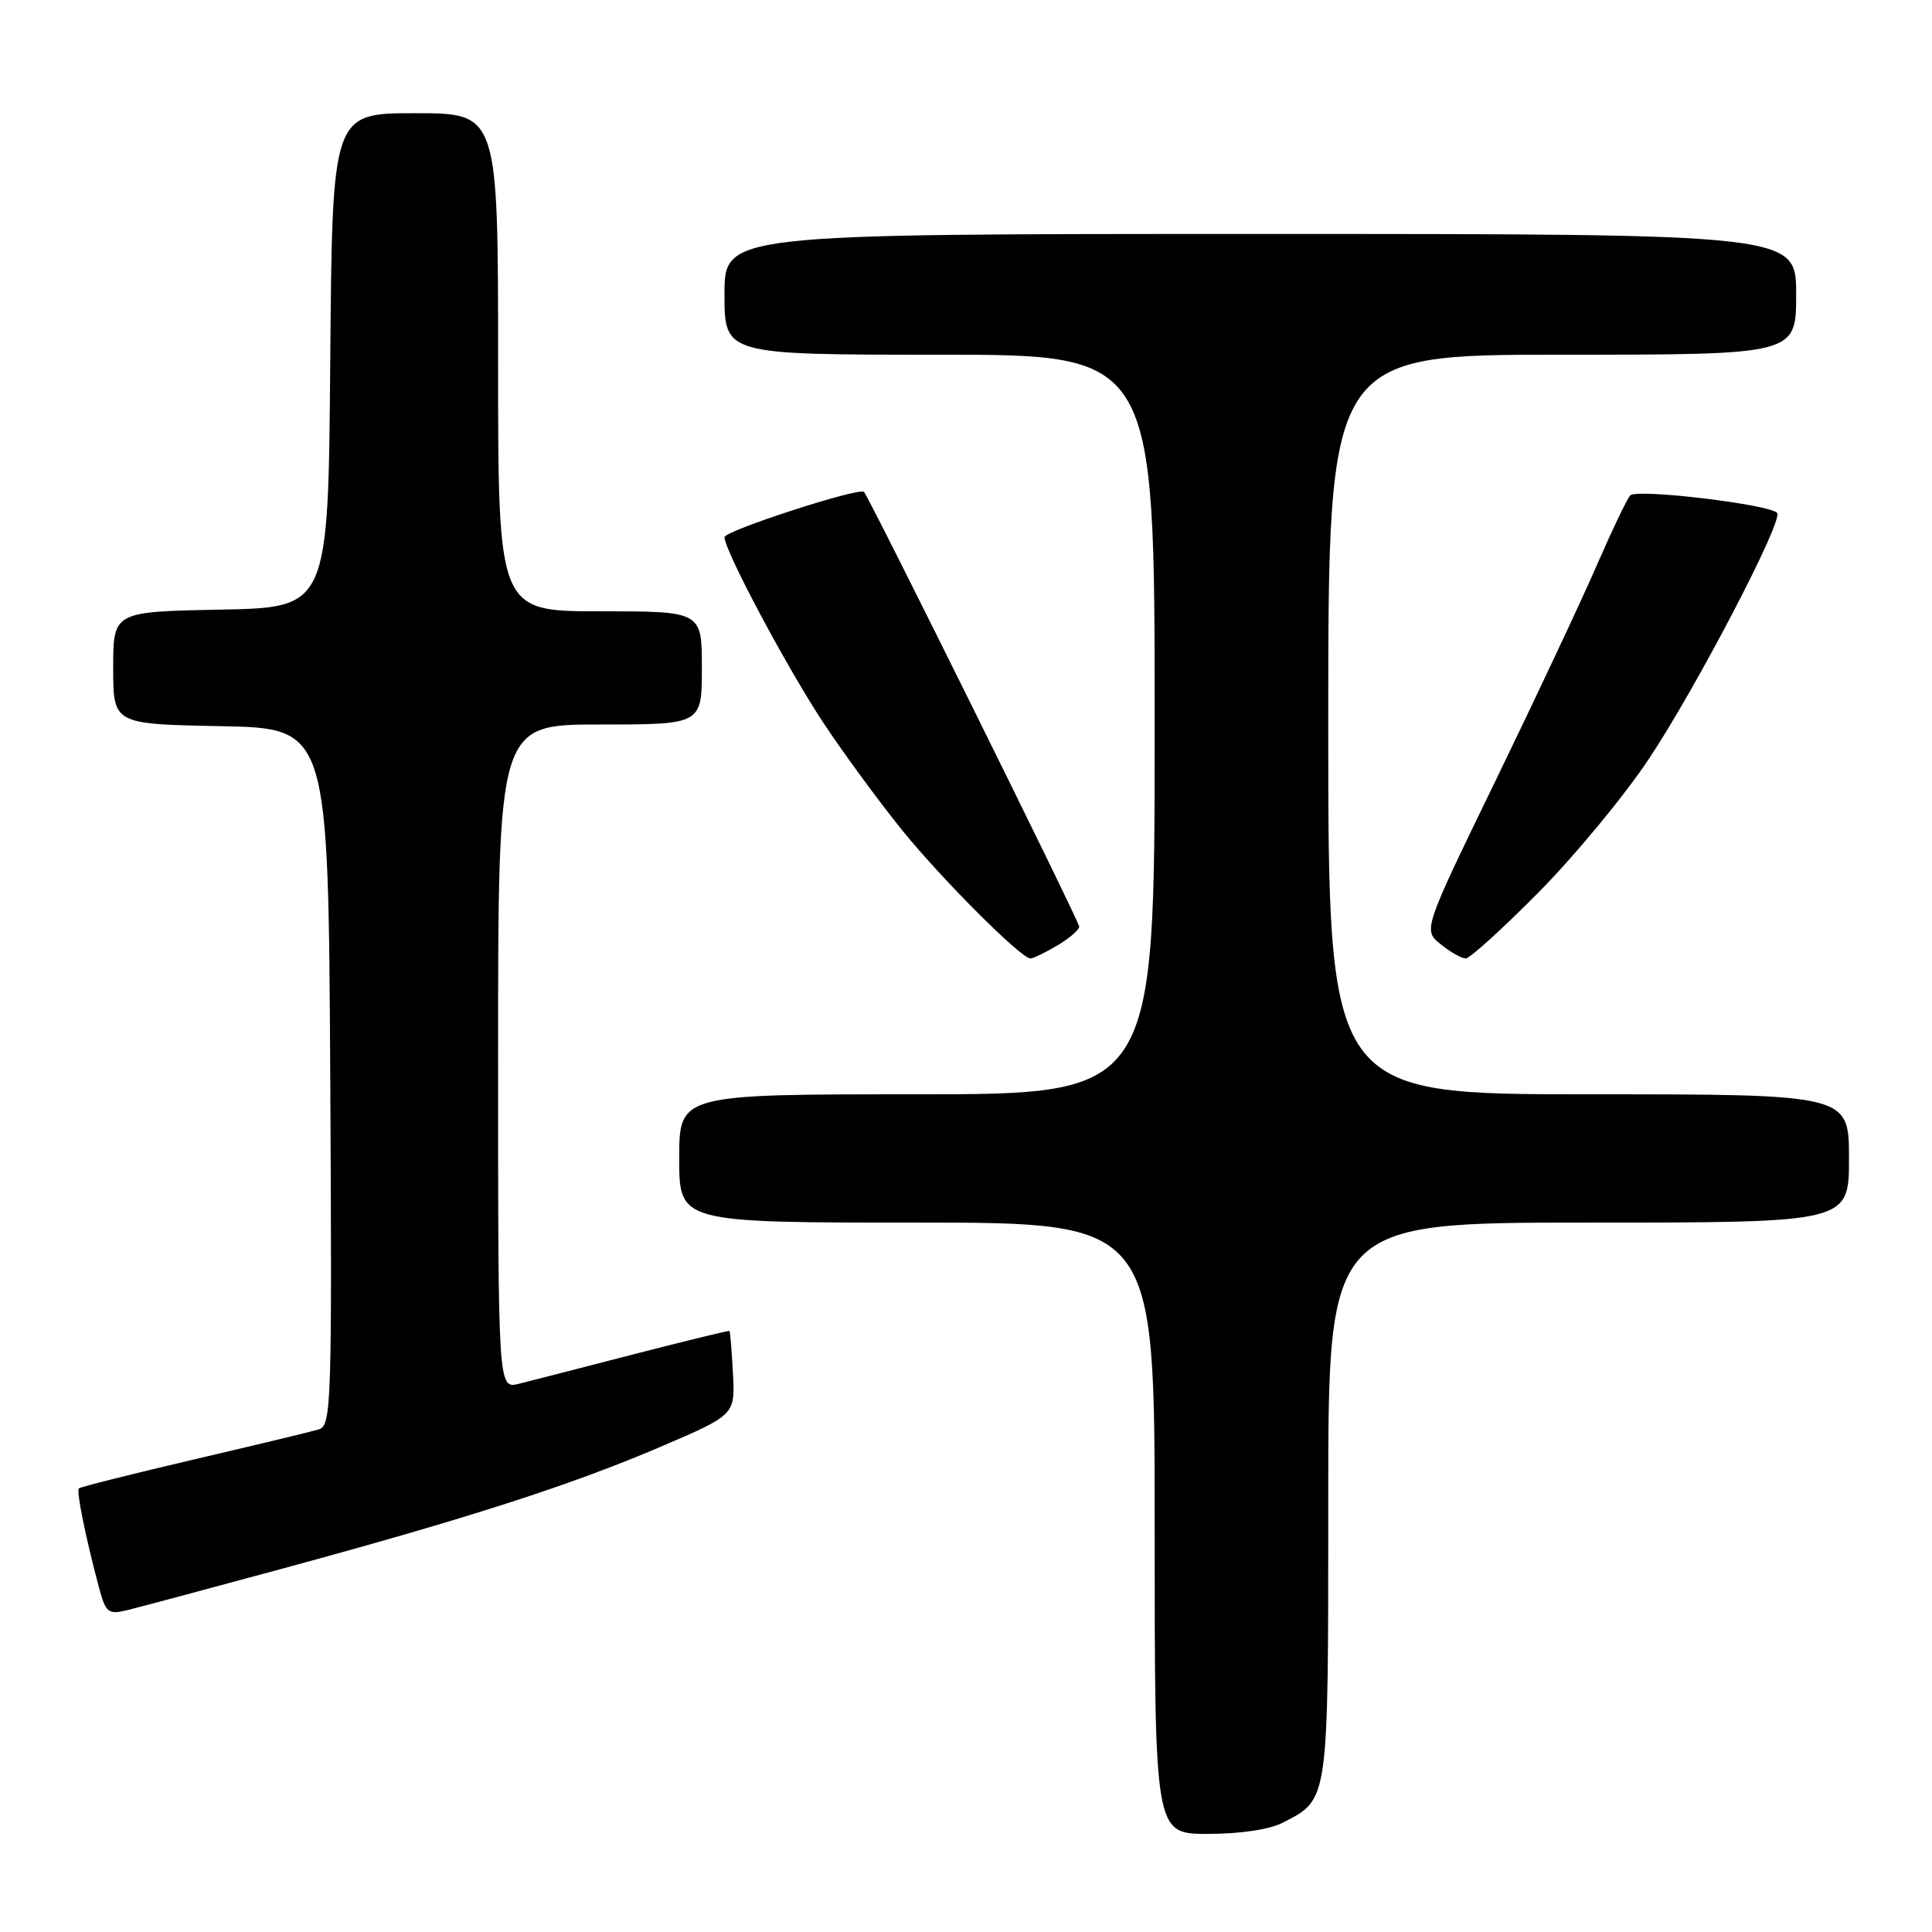 <?xml version="1.0" encoding="UTF-8" standalone="no"?>
<!DOCTYPE svg PUBLIC "-//W3C//DTD SVG 1.1//EN" "http://www.w3.org/Graphics/SVG/1.1/DTD/svg11.dtd" >
<svg xmlns="http://www.w3.org/2000/svg" xmlns:xlink="http://www.w3.org/1999/xlink" version="1.1" viewBox="0 0 256 256">
 <g >
 <path fill="currentColor"
d=" M 169.99 241.51 C 176.10 238.35 176.00 239.06 176.00 198.78 C 176.00 162.00 176.00 162.00 210.50 162.00 C 245.00 162.00 245.00 162.00 245.00 153.50 C 245.00 145.00 245.00 145.00 210.50 145.00 C 176.00 145.00 176.00 145.00 176.00 96.00 C 176.00 47.00 176.00 47.00 207.00 47.00 C 238.00 47.00 238.00 47.00 238.00 39.00 C 238.00 31.00 238.00 31.00 167.00 31.00 C 96.00 31.00 96.00 31.00 96.00 39.00 C 96.00 47.00 96.00 47.00 124.50 47.00 C 153.00 47.00 153.00 47.00 153.00 96.00 C 153.00 145.00 153.00 145.00 121.50 145.00 C 90.00 145.00 90.00 145.00 90.00 153.50 C 90.00 162.00 90.00 162.00 121.50 162.00 C 153.00 162.00 153.00 162.00 153.00 202.50 C 153.00 243.00 153.00 243.00 160.05 243.00 C 164.35 243.00 168.23 242.42 169.99 241.51 Z  M 37.50 207.83 C 62.01 201.18 75.66 196.78 87.45 191.74 C 97.41 187.48 97.41 187.48 97.12 181.99 C 96.96 178.97 96.75 176.44 96.66 176.36 C 96.57 176.28 90.88 177.67 84.00 179.44 C 77.12 181.22 70.26 182.98 68.75 183.36 C 66.00 184.04 66.00 184.04 66.00 140.02 C 66.00 96.00 66.00 96.00 79.50 96.00 C 93.00 96.00 93.00 96.00 93.00 88.50 C 93.00 81.00 93.00 81.00 79.50 81.00 C 66.00 81.00 66.00 81.00 66.00 48.00 C 66.00 15.00 66.00 15.00 55.01 15.00 C 44.03 15.00 44.03 15.00 43.76 47.75 C 43.50 80.50 43.50 80.50 29.25 80.78 C 15.00 81.05 15.00 81.05 15.00 88.50 C 15.00 95.95 15.00 95.95 29.25 96.22 C 43.50 96.50 43.50 96.50 43.76 142.68 C 44.00 186.02 43.91 188.89 42.26 189.40 C 41.29 189.69 33.82 191.49 25.64 193.40 C 17.47 195.31 10.64 197.03 10.45 197.22 C 10.10 197.56 11.32 203.61 13.09 210.26 C 14.00 213.69 14.32 213.96 16.79 213.37 C 18.28 213.01 27.60 210.52 37.50 207.83 Z  M 140.10 125.28 C 141.69 124.34 143.00 123.21 143.00 122.78 C 143.00 122.08 115.23 66.00 114.48 65.18 C 113.89 64.53 96.00 70.33 96.00 71.18 C 96.00 72.97 104.44 88.78 109.25 96.00 C 112.00 100.12 116.66 106.46 119.60 110.08 C 124.95 116.66 135.30 127.00 136.54 127.00 C 136.90 127.00 138.50 126.23 140.10 125.28 Z  M 203.89 118.22 C 208.67 113.39 215.24 105.44 218.49 100.55 C 224.73 91.18 236.22 69.17 235.49 67.99 C 234.80 66.87 216.88 64.71 216.01 65.65 C 215.58 66.12 213.57 70.33 211.54 75.00 C 209.51 79.67 203.51 92.44 198.21 103.36 C 188.56 123.23 188.56 123.23 190.89 125.11 C 192.17 126.15 193.67 127.00 194.21 127.00 C 194.76 127.00 199.11 123.05 203.89 118.22 Z "/>
</g>
</svg>